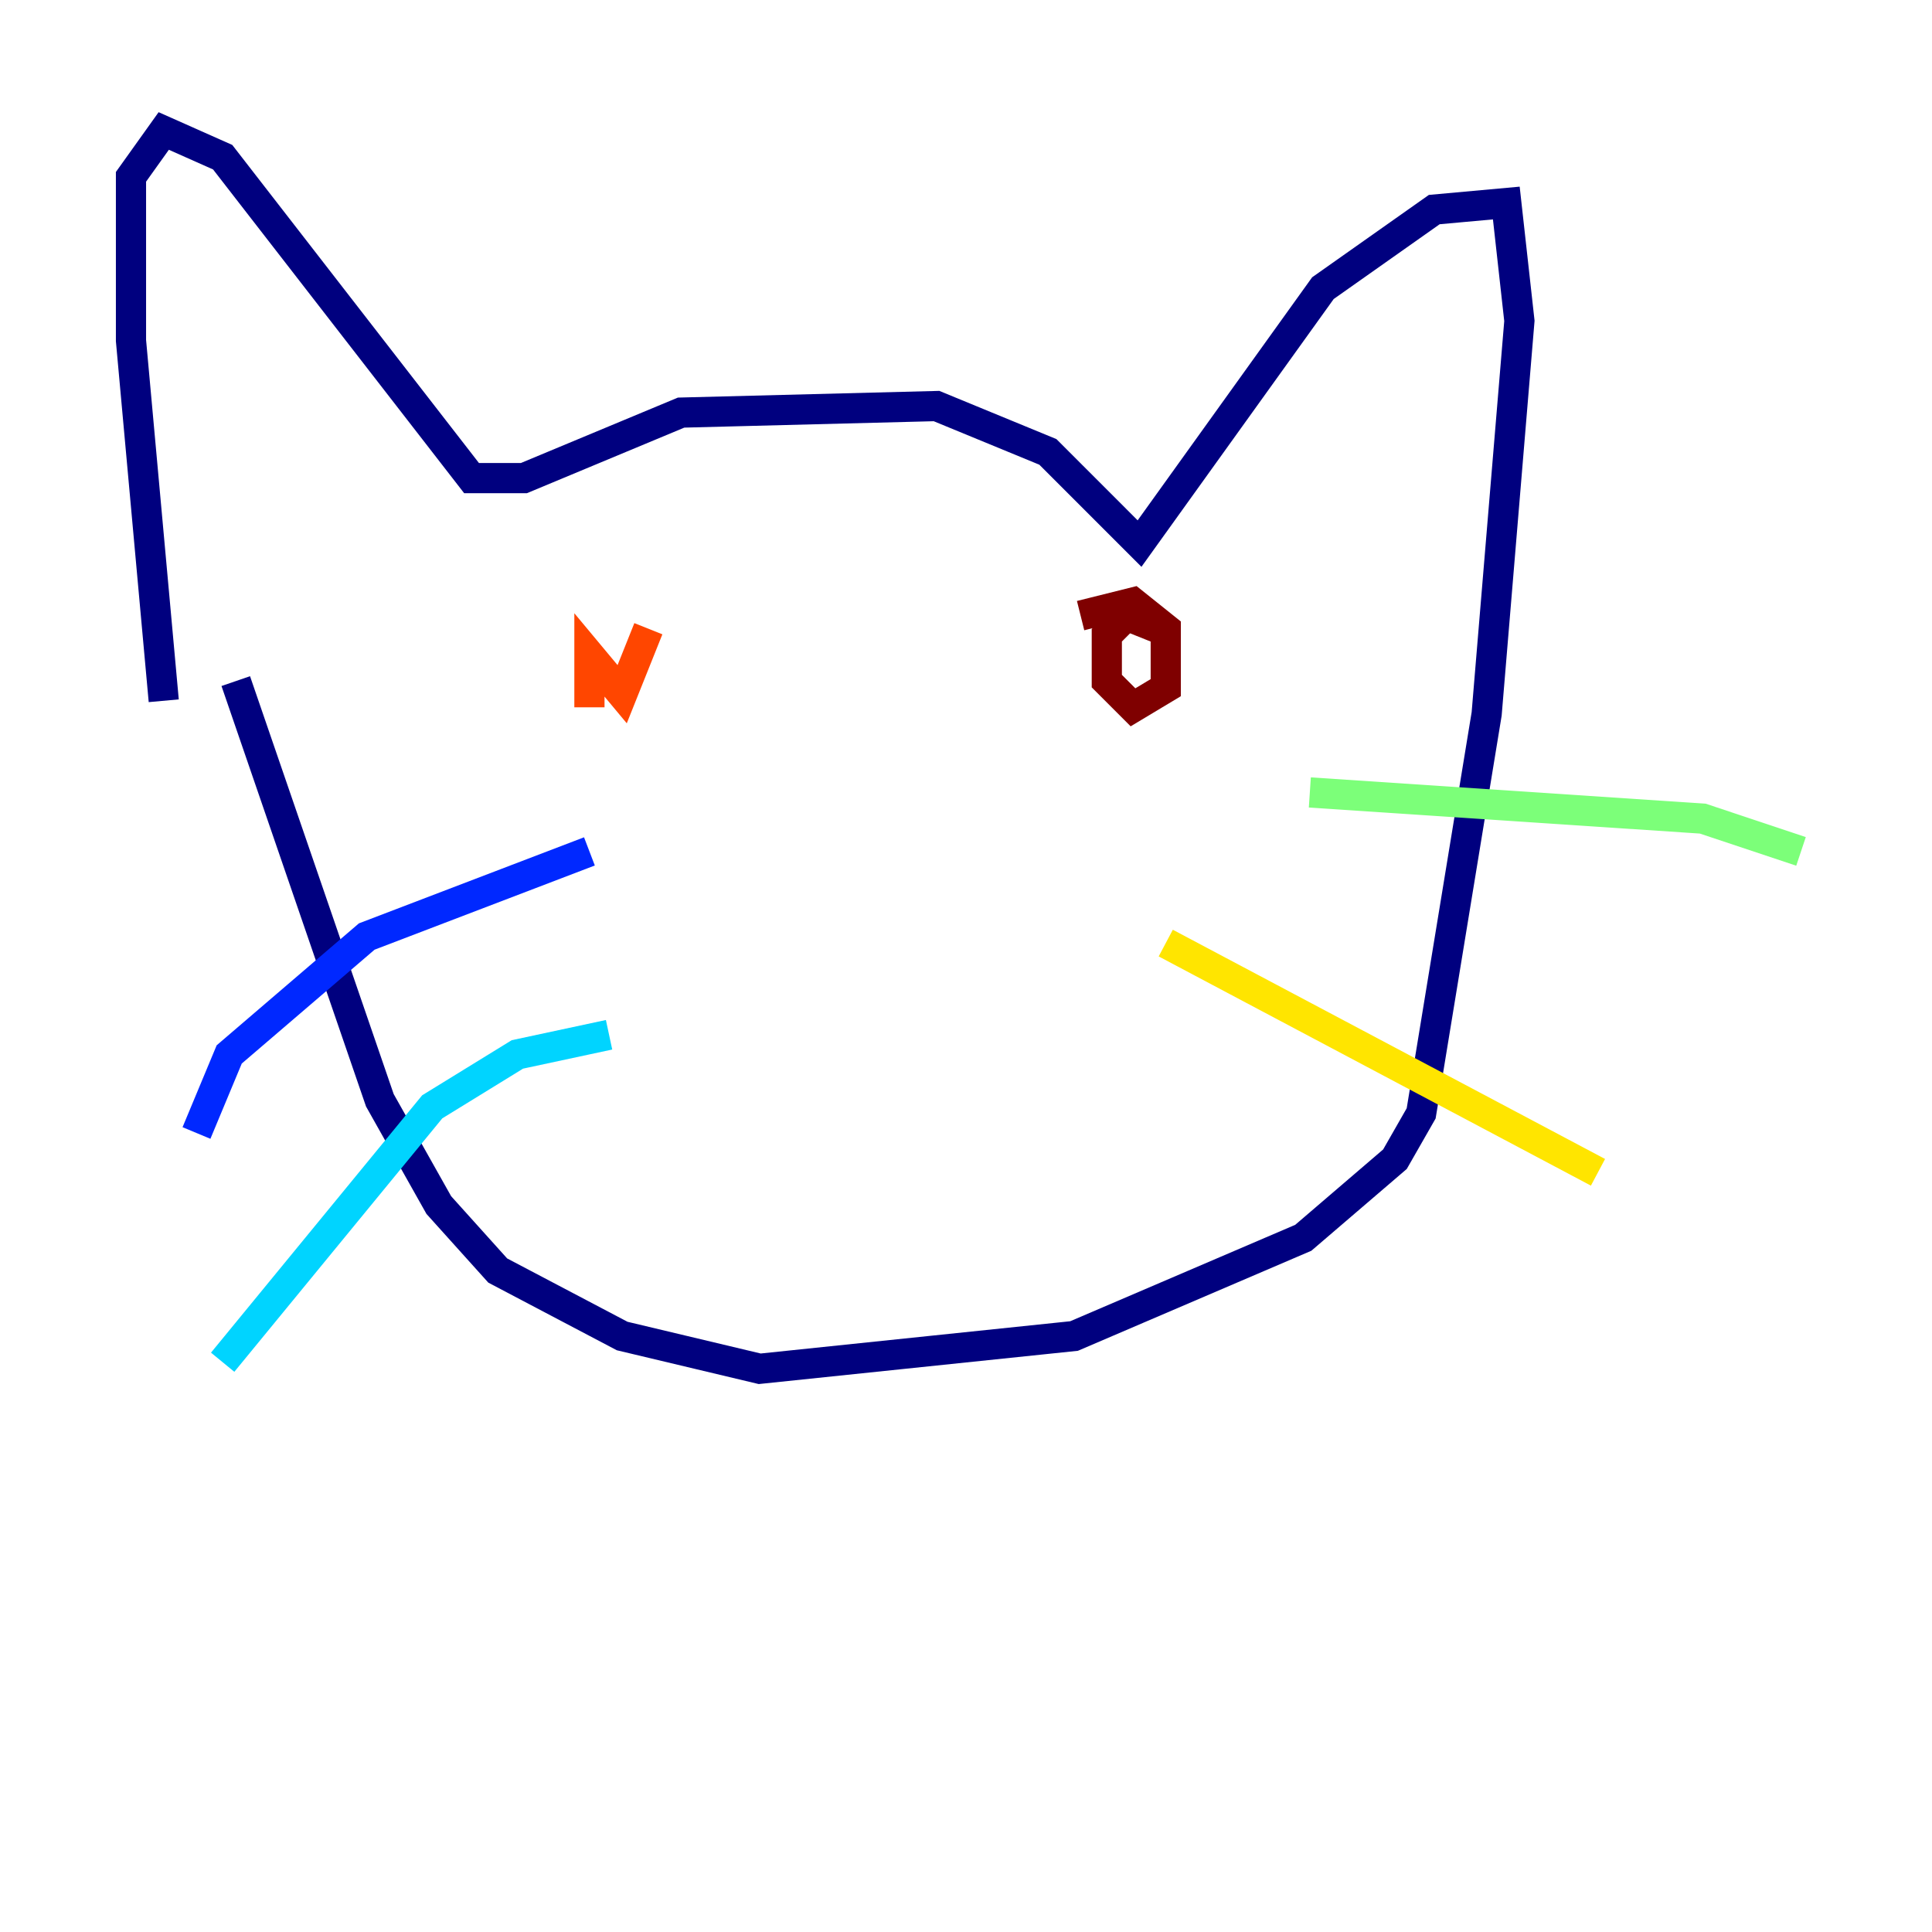 <?xml version="1.0" encoding="utf-8" ?>
<svg baseProfile="tiny" height="128" version="1.2" viewBox="0,0,128,128" width="128" xmlns="http://www.w3.org/2000/svg" xmlns:ev="http://www.w3.org/2001/xml-events" xmlns:xlink="http://www.w3.org/1999/xlink"><defs /><polyline fill="none" points="10.848,46.427 8.678,22.563 8.678,11.715 10.848,8.678 14.752,10.414 31.241,31.675 34.712,31.675 45.125,27.336 62.047,26.902 69.424,29.939 75.498,36.014 87.647,19.091 95.024,13.885 99.797,13.451 100.664,21.261 98.495,47.295 94.156,73.763 92.42,76.8 86.346,82.007 71.159,88.515 50.332,90.685 41.22,88.515 32.976,84.176 29.071,79.837 25.166,72.895 15.62,45.125" stroke="#00007f" stroke-width="2" /><polyline fill="none" points="39.051,56.407 24.298,62.047 15.186,69.858 13.017,75.064" stroke="#0028ff" stroke-width="2" /><polyline fill="none" points="40.352,68.556 34.278,69.858 28.637,73.329 14.752,90.251" stroke="#00d4ff" stroke-width="2" /><polyline fill="none" points="86.78,52.502 112.814,54.237 119.322,56.407" stroke="#7cff79" stroke-width="2" /><polyline fill="none" points="77.234,62.481 105.871,77.668" stroke="#ffe500" stroke-width="2" /><polyline fill="none" points="42.956,41.654 41.22,45.993 39.051,43.39 39.051,46.861" stroke="#ff4600" stroke-width="2" /><polyline fill="none" points="76.8,41.654 74.63,40.786 73.329,42.088 73.329,45.125 75.064,46.861 77.234,45.559 77.234,41.654 75.064,39.919 71.593,40.786" stroke="#7f0000" stroke-width="2" /></svg>
